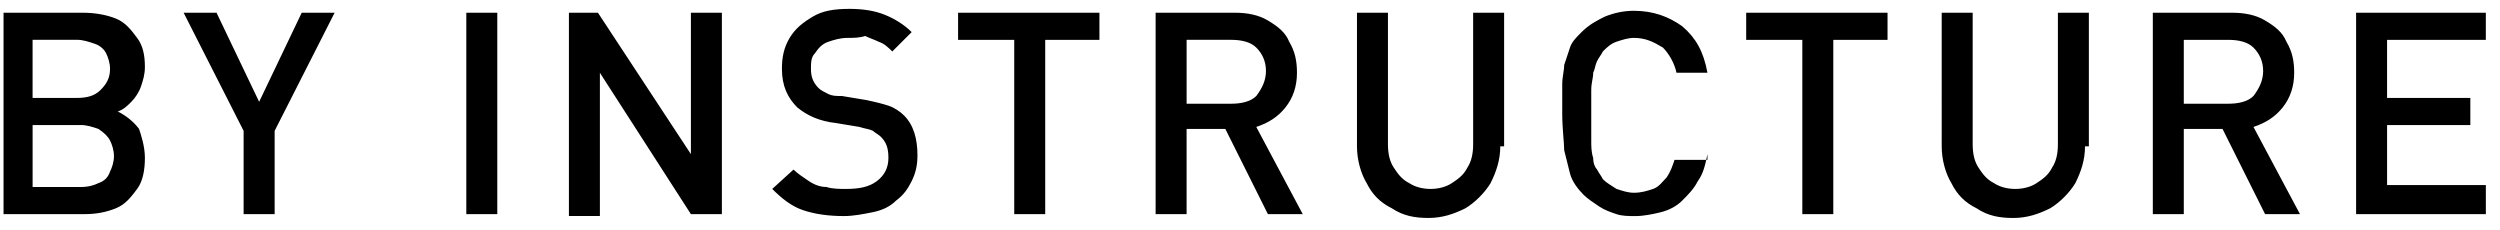 <svg width="141" height="13" viewBox="0 0 141 13" xmlns="http://www.w3.org/2000/svg">
  <title>By Instructure</title>
  <path class="ic-Instructure-Logo" d="M8.172 8.91c0 .654-.11 1.31-.437 1.746-.328.437-.655.874-1.2 1.092-.547.218-1.093.328-1.748.328H.2V.718h4.477c.656 0 1.31.11 1.857.328.546.218.873.655 1.2 1.092.33.437.438.983.438 1.638 0 .437-.11.765-.218 1.092-.11.328-.328.655-.547.874-.218.218-.436.437-.764.546.437.218.874.546 1.2.983.11.328.33.984.33 1.64zM6.206 3.884c0-.327-.11-.655-.218-.873-.11-.22-.328-.437-.655-.546-.328-.11-.656-.22-.983-.22H1.838v3.277H4.35c.546 0 .983-.11 1.31-.436.328-.328.546-.656.546-1.202zm.22 4.915c0-.328-.11-.656-.22-.874-.11-.22-.327-.437-.655-.655-.327-.11-.654-.218-.982-.218h-2.73v3.495h2.73c.437 0 .765-.11.983-.22.33-.108.547-.326.656-.654.11-.218.22-.546.22-.873zM18.873.718L15.49 7.38v4.696h-1.75V7.38L10.357.718h1.856l2.403 5.024L17.017.718h1.857zm9.173 11.358H26.3V.718h1.747v11.358zm12.56 0h-1.64l-5.132-7.972v8.08h-1.747V.72h1.638l5.242 7.972V.718h1.747v11.358h-.11zM51.743 8.8c0 .546-.11.982-.327 1.42-.22.436-.437.764-.874 1.09-.327.33-.764.547-1.31.656-.546.11-1.092.22-1.638.22-.874 0-1.638-.11-2.294-.33-.654-.217-1.2-.654-1.746-1.2l1.2-1.092c.22.218.547.437.875.655.327.218.654.327.982.327.327.11.764.11 1.092.11.764 0 1.31-.11 1.747-.438.438-.328.656-.765.656-1.31 0-.547-.11-.875-.436-1.203-.11-.11-.328-.218-.437-.327-.22-.11-.437-.11-.765-.22l-1.31-.217c-.983-.11-1.638-.437-2.184-.874-.546-.547-.874-1.202-.874-2.185 0-.655.11-1.2.437-1.747.328-.546.764-.874 1.31-1.2C46.393.607 47.05.5 47.922.5c.765 0 1.42.11 1.966.328.546.218 1.092.546 1.53.982l-1.093 1.092c-.22-.218-.437-.436-.765-.546-.218-.11-.546-.218-.764-.327-.328.108-.655.108-.983.108-.437 0-.764.11-1.092.218-.327.11-.545.328-.763.656-.22.218-.22.546-.22.873 0 .437.11.765.438 1.092.11.11.328.22.546.328.22.11.438.11.765.11l1.31.218c.547.11.984.218 1.31.327.33.11.657.328.875.546.546.546.764 1.31.764 2.294zM62.12 2.247H58.95v9.83h-1.747v-9.83h-3.167V.717h7.972v1.53h.11zm11.356 9.83H71.51L69.108 7.27h-2.184v4.806h-1.747V.718h4.477c.655 0 1.31.11 1.856.437.546.328.983.655 1.202 1.2.327.547.437 1.094.437 1.75 0 .763-.22 1.418-.657 1.964-.437.545-.983.873-1.638 1.09l2.62 4.916zM71.4 3.994c0-.546-.217-.983-.545-1.31-.327-.33-.873-.438-1.42-.438h-2.51V5.85h2.51c.547 0 1.093-.108 1.42-.436.328-.437.546-.873.546-1.42zm13.215 4.26c0 .763-.218 1.418-.546 2.073-.33.546-.875 1.092-1.42 1.42-.656.328-1.31.546-2.076.546-.764 0-1.42-.11-2.074-.546-.656-.328-1.093-.764-1.42-1.42-.328-.546-.546-1.31-.546-2.074V.718h1.747v7.426c0 .546.11.983.33 1.31.217.328.436.656.872.874.328.22.765.328 1.202.328.436 0 .873-.11 1.2-.328.328-.218.656-.436.875-.873.217-.328.326-.765.326-1.31V.717h1.747v7.536h-.218zM96.3 8.69c-.11.546-.22 1.092-.546 1.53-.22.436-.546.764-.874 1.09-.327.33-.764.547-1.2.656-.438.11-.984.22-1.42.22-.438 0-.765 0-1.093-.11-.327-.11-.655-.22-.983-.437-.327-.22-.655-.438-.873-.656-.327-.328-.654-.765-.764-1.202-.11-.436-.218-.873-.327-1.31 0-.437-.11-1.2-.11-2.075V4.76c0-.438.11-.765.11-1.093l.326-.983c.11-.328.328-.546.656-.874.436-.436.873-.655 1.31-.873.546-.22 1.092-.328 1.638-.328 1.092 0 1.966.327 2.73.873.765.655 1.2 1.42 1.42 2.62h-1.747c-.11-.545-.437-1.09-.765-1.42-.546-.327-.983-.545-1.638-.545-.328 0-.655.11-.983.218-.327.11-.546.328-.764.546-.11.22-.22.328-.328.547-.11.217-.11.435-.218.654 0 .327-.11.546-.11.983v2.84c0 .327 0 .654.11.982 0 .326.11.545.218.654.11.218.22.328.328.546.218.218.437.328.764.546.328.11.655.218.983.218.437 0 .765-.11 1.092-.218.328-.11.546-.437.765-.655.218-.327.327-.654.436-.982H96.3V8.69zm10.265-6.443h-3.167v9.83h-1.747v-9.83h-3.166V.717h7.972v1.53h.11zm11.03 6.007c0 .764-.22 1.42-.546 2.074-.33.546-.875 1.092-1.42 1.42-.656.328-1.31.546-2.076.546-.764 0-1.42-.11-2.075-.546-.656-.328-1.093-.764-1.42-1.42-.328-.546-.546-1.31-.546-2.074V.718h1.747v7.426c0 .546.11.983.328 1.31.22.328.437.656.874.874.328.22.765.328 1.2.328.438 0 .875-.11 1.203-.328.327-.218.655-.436.873-.873.22-.328.328-.765.328-1.31V.717h1.747v7.536h-.218zm12.12 3.822h-1.964L125.35 7.27h-2.184v4.806h-1.747V.718h4.477c.655 0 1.31.11 1.857.437.547.328.984.655 1.202 1.2.328.547.437 1.094.437 1.75 0 .763-.22 1.418-.656 1.964-.437.545-.983.873-1.64 1.09l2.622 4.916zm-2.074-8.08c0-.547-.217-.984-.545-1.312-.327-.328-.873-.437-1.42-.437h-2.51V5.85h2.51c.547 0 1.093-.108 1.42-.436.328-.437.546-.873.546-1.42zm12.56 8.08h-7.317V.718h7.317v1.53h-5.57v3.275h4.696v1.53h-4.695v3.385h5.57v1.638z"/>
</svg>
